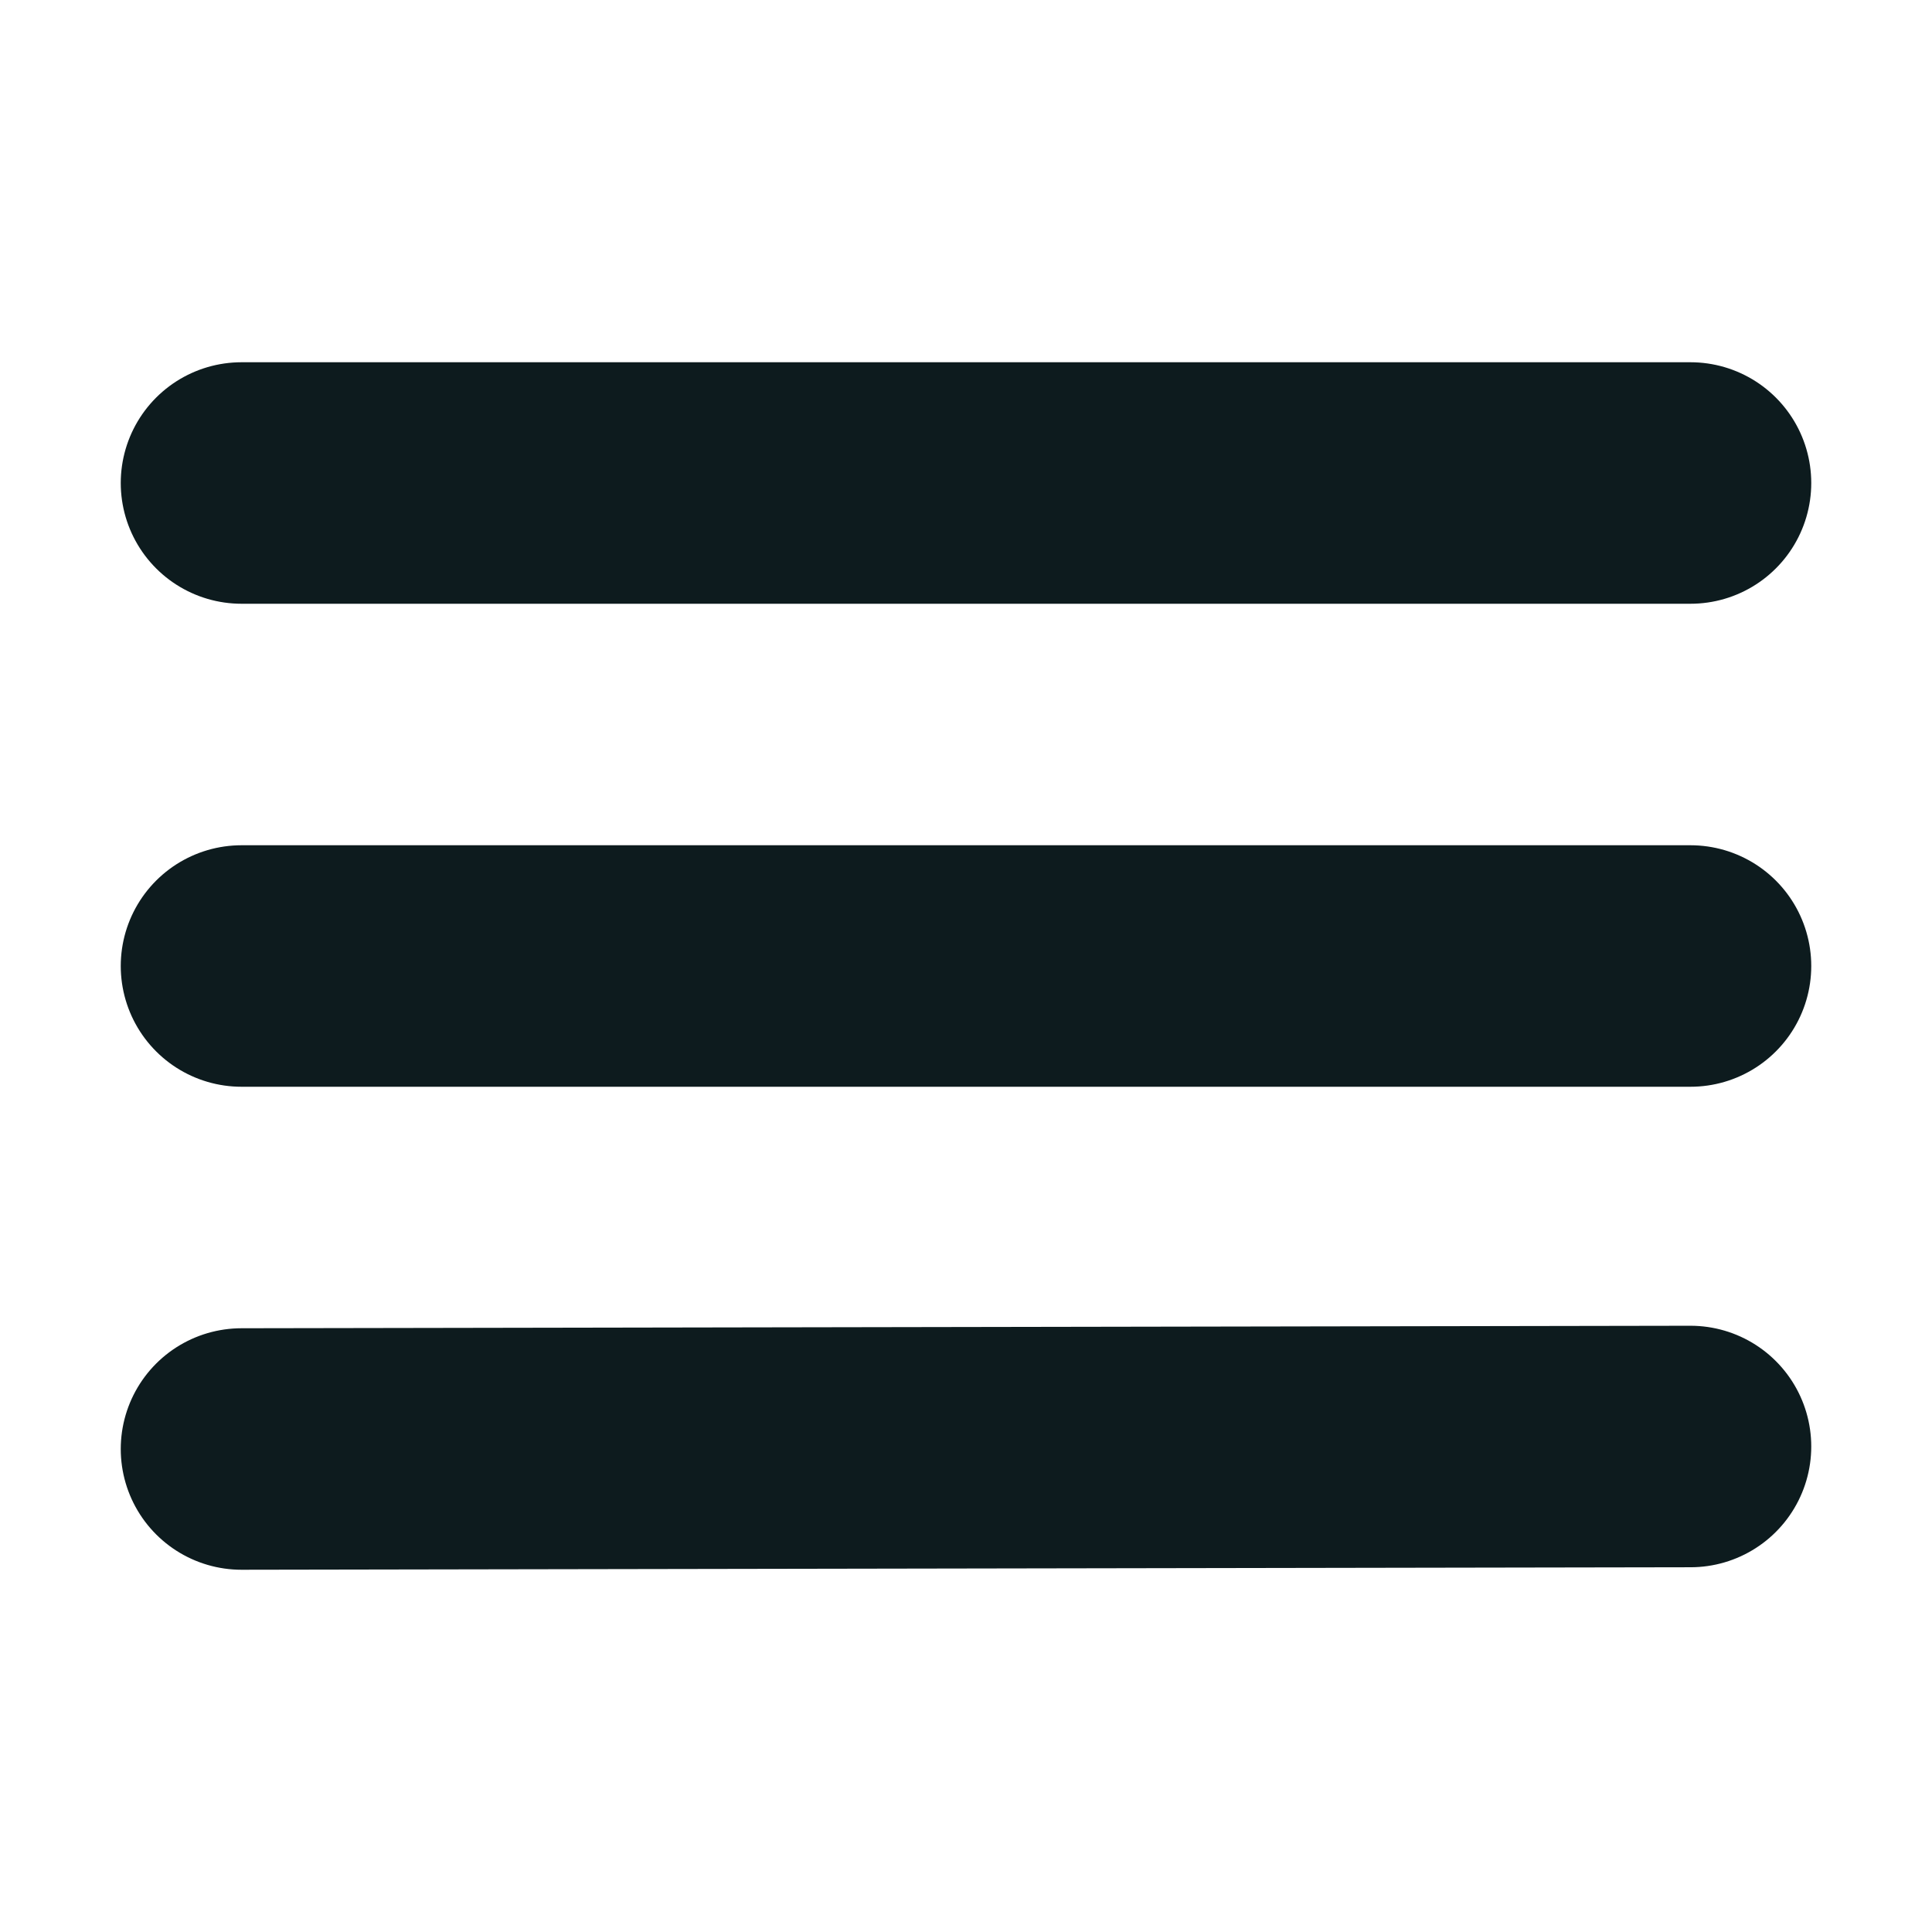 <svg width="24" height="24" viewBox="0 0 24 24" fill="none" xmlns="http://www.w3.org/2000/svg">
<path d="M3 12H21" stroke="#0D1B1E" stroke-width="3" stroke-linecap="round" stroke-linejoin="round"/>
<path d="M3 6H21" stroke="#0D1B1E" stroke-width="3" stroke-linecap="round" stroke-linejoin="round"/>
<path d="M3 18L21 17.969" stroke="#0D1B1E" stroke-width="3" stroke-linecap="round" stroke-linejoin="round"/>
</svg>
